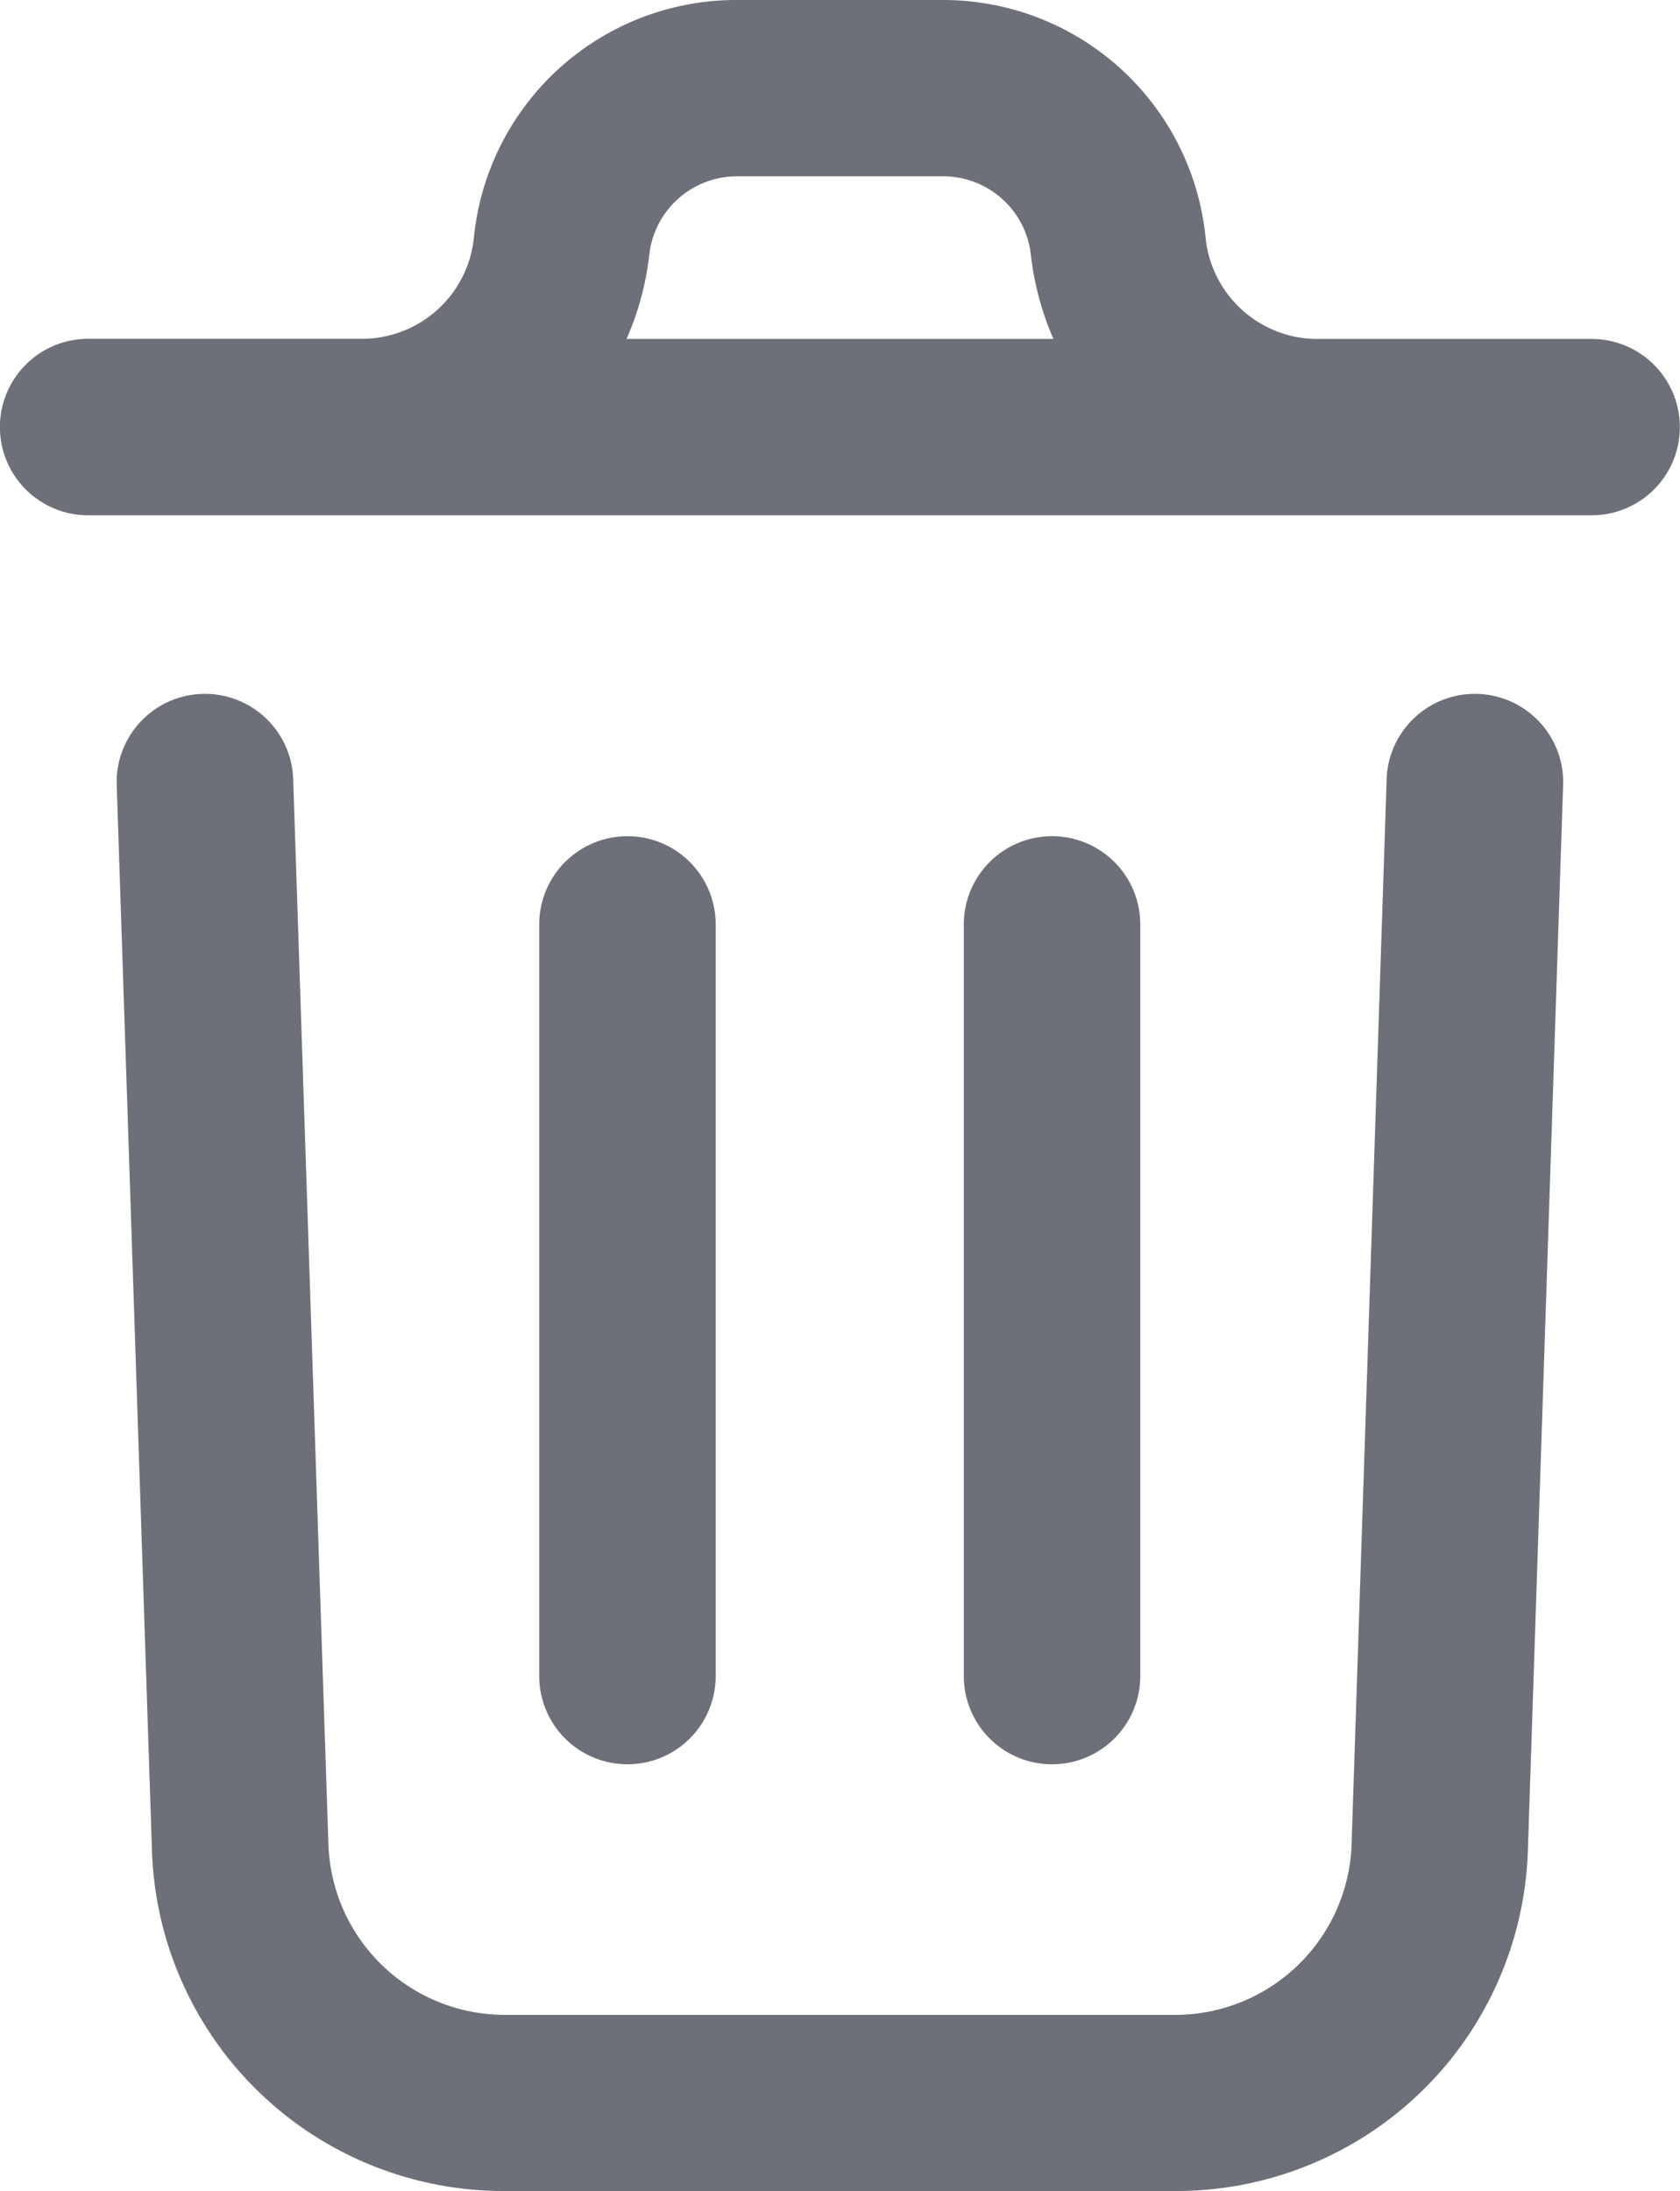<svg xmlns="http://www.w3.org/2000/svg" width="10.082" height="13.147" viewBox="0 0 10.082 13.147">
  <path id="delete_icon" d="M15.859,8.018l-.212,6.409a2.111,2.111,0,0,1-2.117,2.042H9.507a2.111,2.111,0,0,1-2.117-2.04L7.178,8.018a.53.53,0,0,1,1.059-.035l.212,6.411a1.059,1.059,0,0,0,1.059,1.018H13.53a1.059,1.059,0,0,0,1.059-1.02L14.8,7.983a.53.53,0,0,1,1.059.035Zm.7-2.133a.529.529,0,0,1-.529.529H7.007a.529.529,0,0,1,0-1.059H8.648a.675.675,0,0,0,.674-.608A1.583,1.583,0,0,1,10.9,3.322h1.233a1.583,1.583,0,0,1,1.58,1.426.675.675,0,0,0,.674.608H16.03a.529.529,0,0,1,.529.529Zm-6.319-.529H12.8a1.747,1.747,0,0,1-.135-.5.529.529,0,0,0-.526-.476H10.9a.529.529,0,0,0-.526.476,1.747,1.747,0,0,1-.136.5Zm.533,8.02V8.869a.529.529,0,0,0-1.059,0v4.51a.529.529,0,0,0,1.059,0Zm2.548,0V8.869a.529.529,0,0,0-1.059,0v4.51a.529.529,0,0,0,1.059,0Z" transform="translate(-6.478 -3.322)" fill="#6d7078"/>
</svg>
